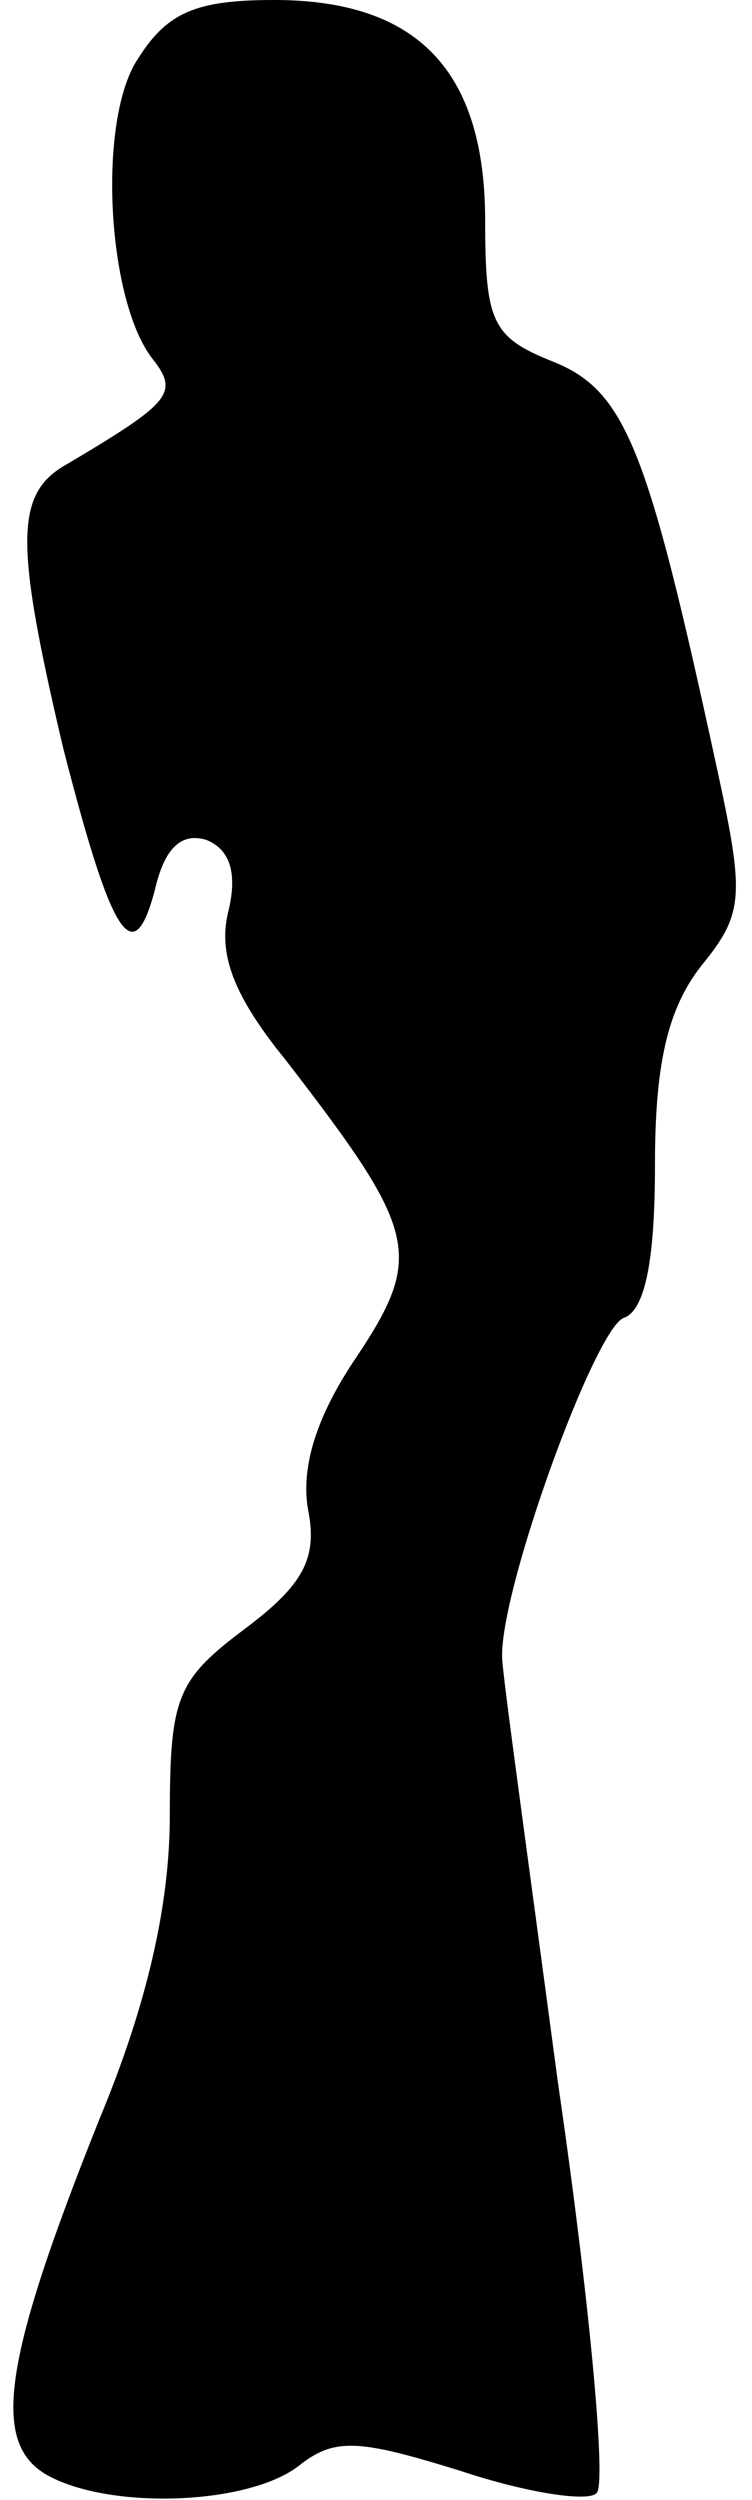 <?xml version="1.0" standalone="no"?>
<!DOCTYPE svg PUBLIC "-//W3C//DTD SVG 20010904//EN"
 "http://www.w3.org/TR/2001/REC-SVG-20010904/DTD/svg10.dtd">
<svg version="1.0" xmlns="http://www.w3.org/2000/svg"
 width="31pt" height="103pt" viewBox="0 0 31 103"
 preserveAspectRatio="xMidYMid meet">
<g transform="translate(0,103) scale(0.1,-0.1)"
fill="#000000" stroke="none">
<path fill="#000000" stroke="none" d="M57 1006 c-17 -25 -13 -100 6 -124 11
-14 7 -18 -35 -43 -22 -12 -22 -32 -2 -117 20 -78 29 -93 38 -58 4 17 11 23
21 20 10 -4 13 -14 9 -30 -4 -17 2 -34 24 -61 54 -70 57 -80 29 -122 -17 -25
-23 -46 -20 -63 4 -20 -2 -31 -26 -49 -28 -21 -31 -28 -31 -77 0 -36 -9 -77
-29 -125 -40 -100 -45 -134 -21 -147 26 -14 82 -12 103 4 15 12 25 11 67 -2
27 -9 53 -13 56 -9 4 4 -3 80 -16 169 -12 90 -23 169 -23 175 -1 28 38 135 50
140 9 3 13 24 13 63 0 41 5 64 19 82 18 22 18 29 6 84 -28 129 -37 153 -67
165 -25 10 -28 16 -28 58 0 62 -28 91 -87 91 -32 0 -44 -5 -56 -24z"/>
</g>
</svg>
